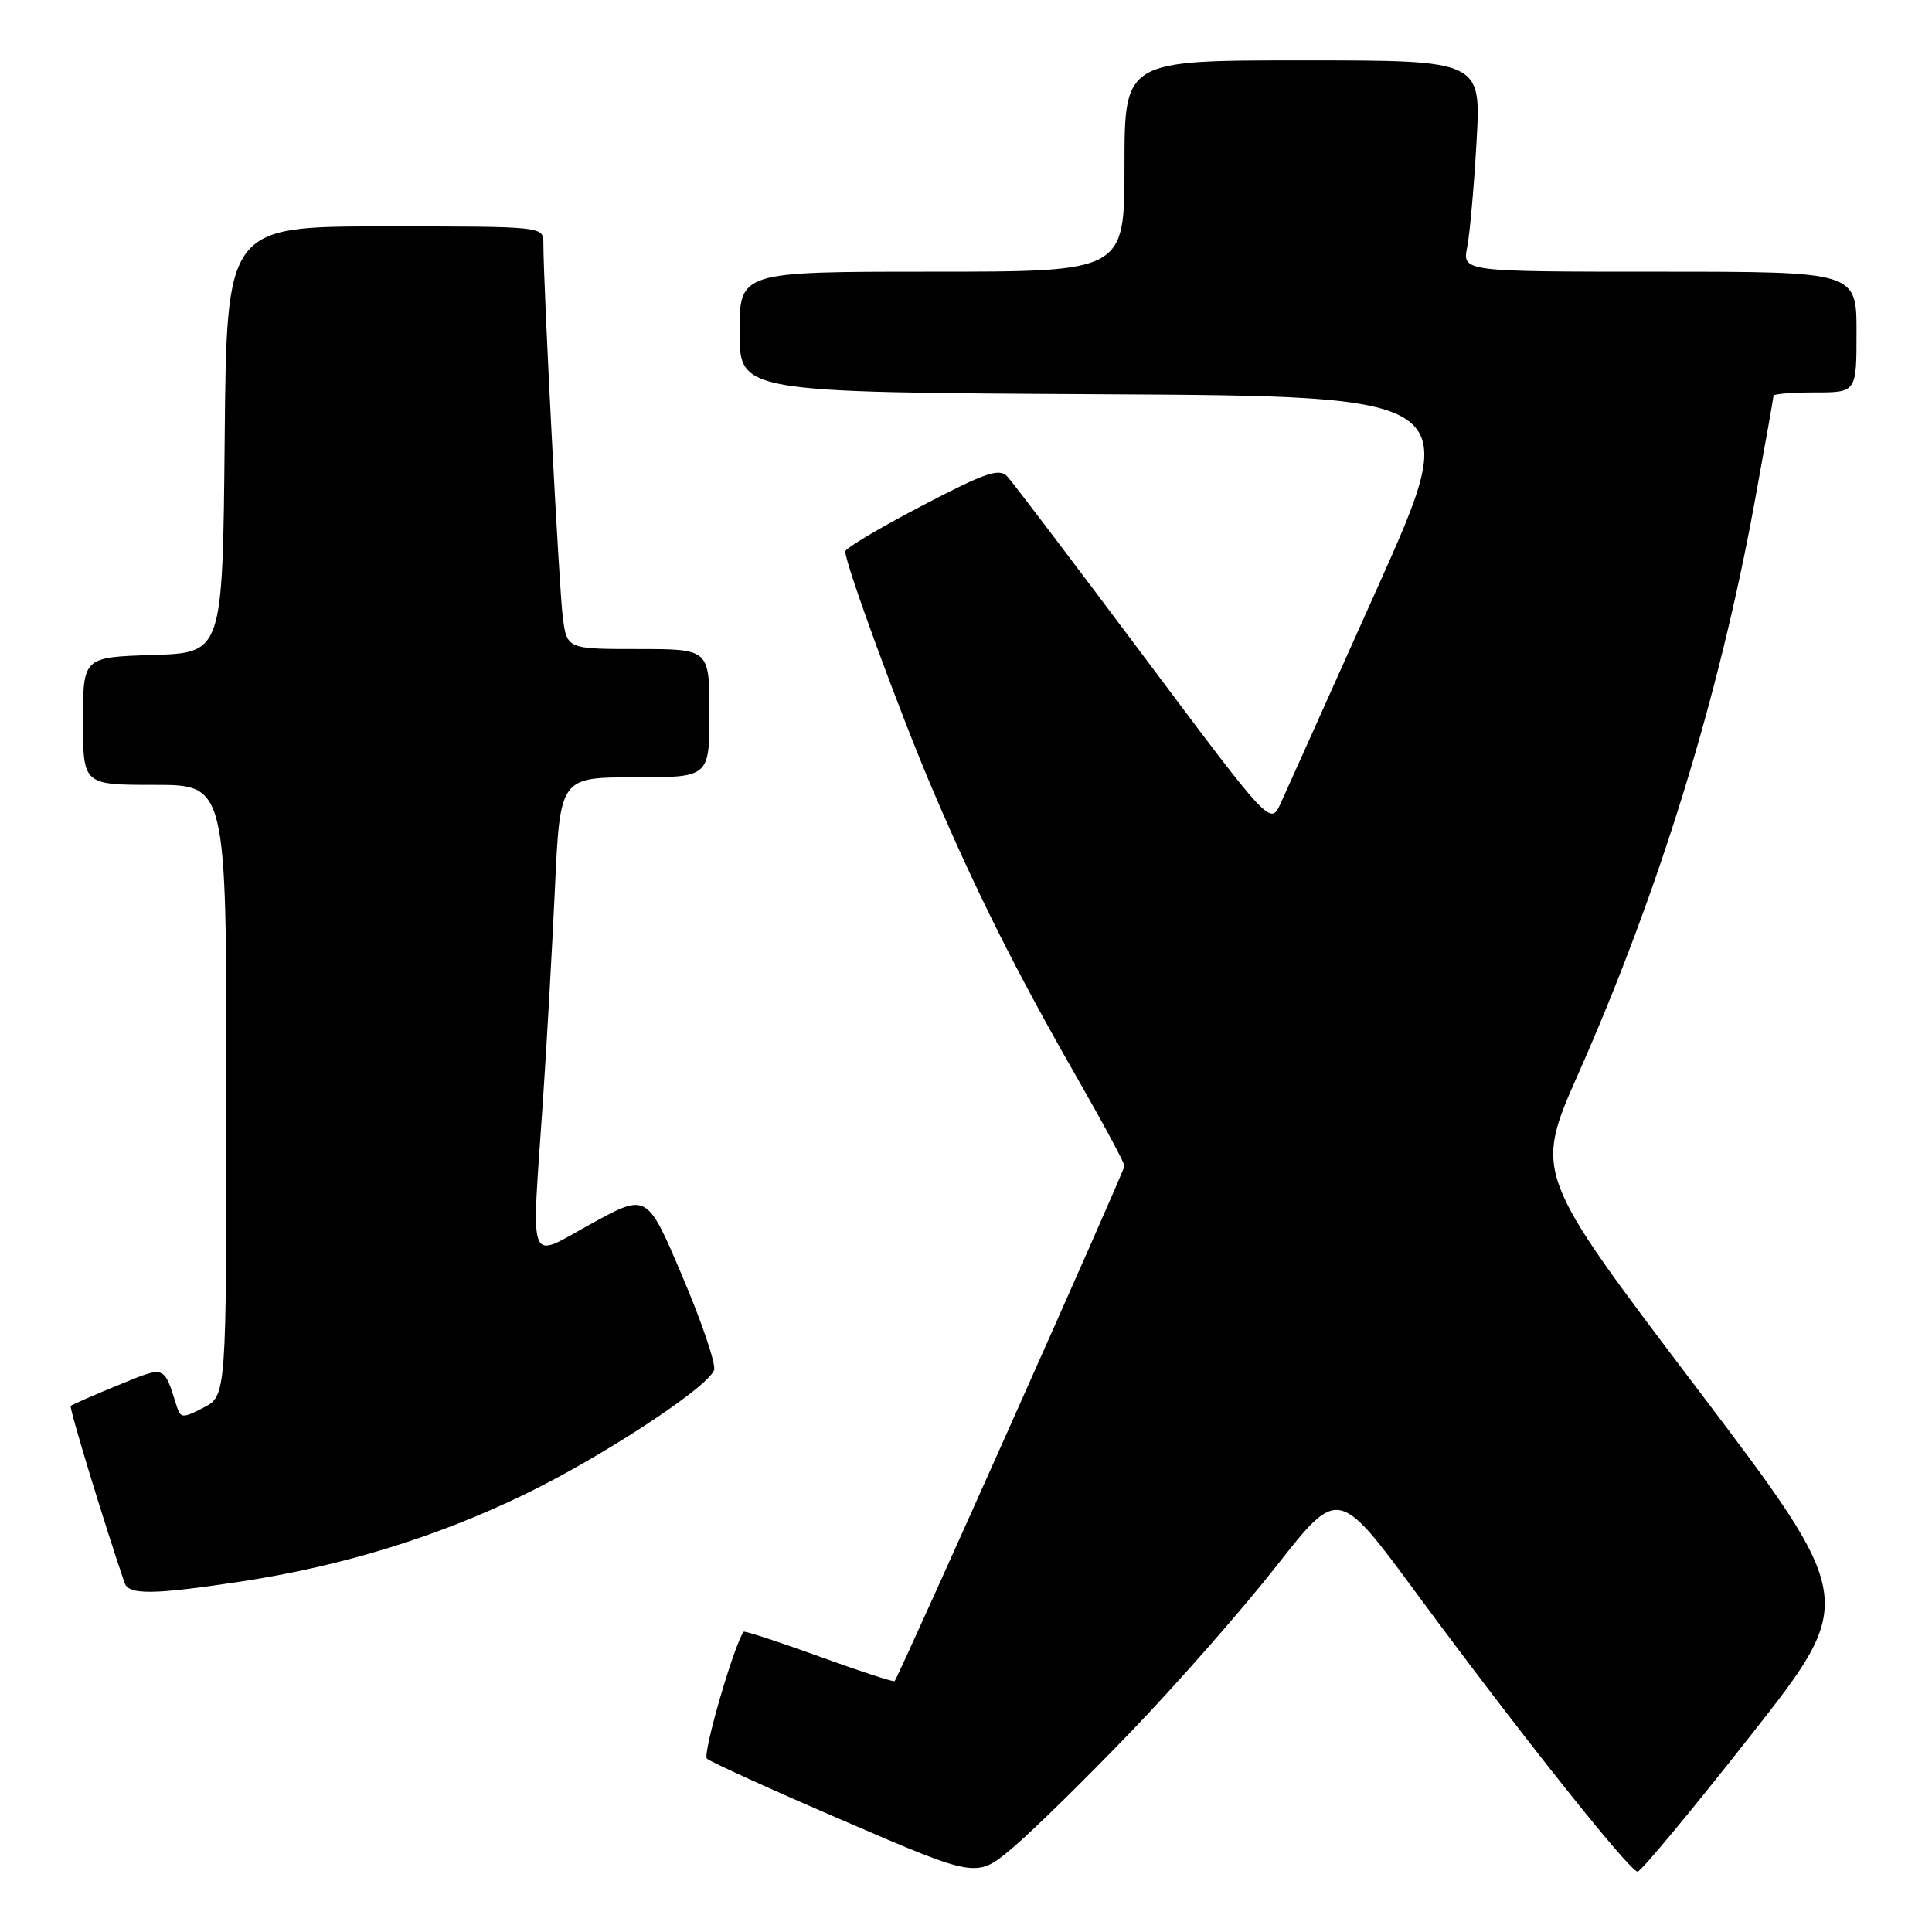 <?xml version="1.0" encoding="UTF-8" standalone="no"?>
<!DOCTYPE svg PUBLIC "-//W3C//DTD SVG 1.1//EN" "http://www.w3.org/Graphics/SVG/1.1/DTD/svg11.dtd" >
<svg xmlns="http://www.w3.org/2000/svg" xmlns:xlink="http://www.w3.org/1999/xlink" version="1.1" viewBox="0 0 256 256">
 <g >
 <path fill="currentColor"
d=" M 149.87 229.45 C 155.99 223.09 164.67 213.20 169.16 207.47 C 177.34 197.05 177.34 197.05 187.81 211.28 C 201.09 229.30 215.94 248.00 216.99 248.00 C 217.43 248.00 224.16 239.90 231.94 230.00 C 246.10 212.00 246.10 212.00 224.69 183.74 C 203.29 155.49 203.29 155.49 209.14 142.26 C 219.83 118.13 227.74 92.49 232.47 66.68 C 233.86 59.08 235.00 52.67 235.00 52.43 C 235.00 52.20 237.47 52.00 240.50 52.00 C 246.00 52.00 246.00 52.00 246.00 44.00 C 246.00 36.00 246.00 36.00 219.89 36.00 C 193.77 36.00 193.77 36.00 194.41 32.75 C 194.76 30.96 195.32 24.66 195.65 18.75 C 196.26 8.00 196.26 8.00 172.63 8.00 C 149.00 8.00 149.00 8.00 149.00 22.00 C 149.00 36.00 149.00 36.00 123.50 36.00 C 98.00 36.00 98.00 36.00 98.00 43.99 C 98.00 51.98 98.00 51.98 145.95 52.24 C 193.89 52.50 193.89 52.50 182.46 78.00 C 176.18 92.03 170.43 104.83 169.69 106.45 C 168.33 109.40 168.33 109.40 151.54 86.95 C 142.30 74.60 134.17 63.88 133.47 63.13 C 132.40 61.99 130.55 62.63 122.10 67.05 C 116.54 69.95 112.00 72.66 112.00 73.07 C 112.00 74.72 119.28 94.58 123.58 104.64 C 129.41 118.28 134.57 128.58 142.62 142.64 C 146.13 148.77 149.00 154.10 149.00 154.50 C 149.00 155.13 119.11 222.12 118.54 222.76 C 118.41 222.91 113.90 221.43 108.52 219.48 C 103.13 217.53 98.64 216.06 98.53 216.22 C 97.19 218.16 93.06 232.45 93.67 233.03 C 94.13 233.46 102.35 237.20 111.95 241.33 C 129.40 248.85 129.40 248.85 134.08 244.93 C 136.65 242.78 143.76 235.81 149.87 229.45 Z  M 32.00 209.55 C 45.31 207.52 57.82 203.68 69.50 198.02 C 79.76 193.05 93.72 183.90 94.62 181.55 C 94.90 180.82 93.02 175.24 90.43 169.16 C 85.74 158.09 85.74 158.09 78.37 162.14 C 69.78 166.85 70.41 168.44 71.93 146.00 C 72.44 138.57 73.15 125.86 73.53 117.75 C 74.21 103.00 74.21 103.00 84.10 103.00 C 94.00 103.00 94.00 103.00 94.00 94.50 C 94.00 86.00 94.00 86.00 84.56 86.00 C 75.12 86.00 75.12 86.00 74.57 81.75 C 74.08 77.99 72.00 37.88 72.00 32.20 C 72.00 30.00 71.98 30.00 51.02 30.00 C 30.03 30.00 30.03 30.00 29.77 58.25 C 29.50 86.50 29.50 86.50 20.25 86.79 C 11.00 87.08 11.00 87.08 11.00 95.54 C 11.00 104.00 11.00 104.00 20.50 104.00 C 30.00 104.00 30.00 104.00 30.00 144.47 C 30.00 184.95 30.00 184.95 26.98 186.51 C 24.18 187.96 23.92 187.94 23.40 186.28 C 21.68 180.85 21.97 180.95 15.59 183.57 C 12.33 184.90 9.54 186.13 9.37 186.29 C 9.14 186.52 13.81 201.87 16.51 209.75 C 17.06 211.36 20.32 211.32 32.00 209.55 Z "/>
</g>
</svg>